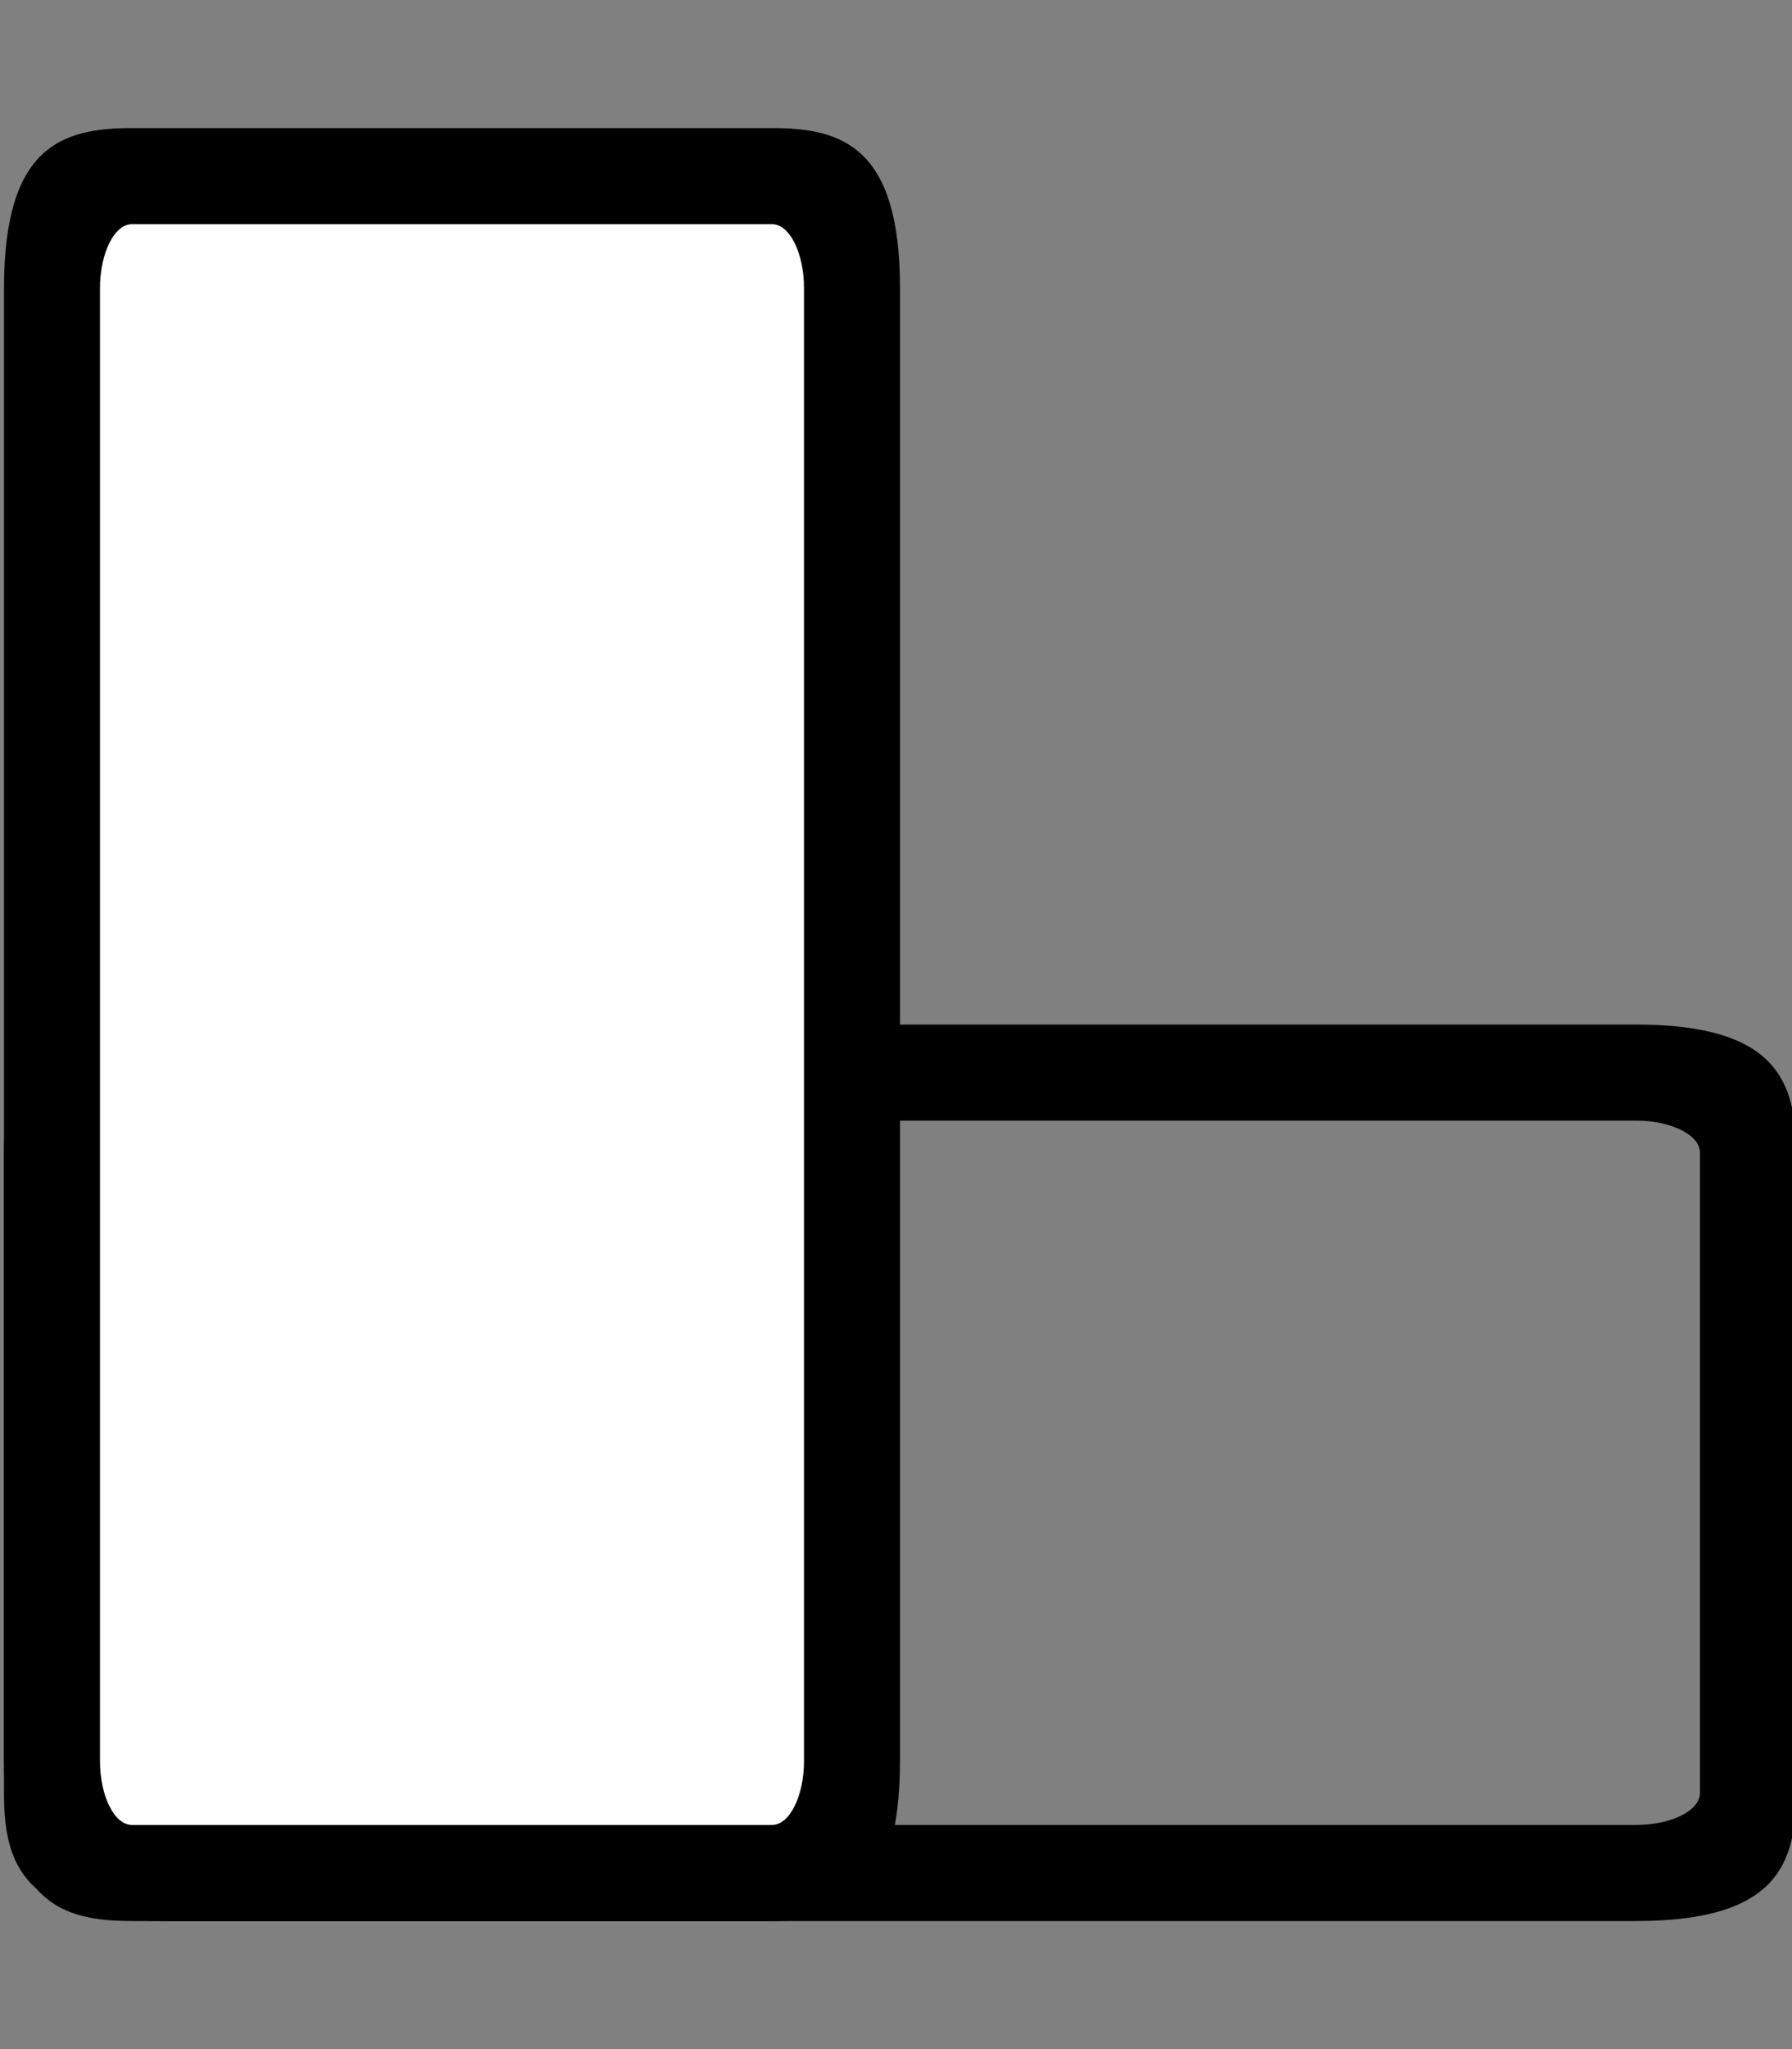 <?xml version="1.0" encoding="utf-8"?>
<!-- Generator: Adobe Illustrator 27.0.0, SVG Export Plug-In . SVG Version: 6.00 Build 0)  -->
<svg version="1.1" id="Layer_1" xmlns="http://www.w3.org/2000/svg" xmlns:xlink="http://www.w3.org/1999/xlink" x="0px" y="0px"
	 viewBox="0 0 448 512" style="enable-background:new 0 0 448 512;" xml:space="preserve">
<rect x="0" y="0" width="448" height="512" fill="#808080" stroke="none"/>
<style type="text/css">
	.st0{fill:#FFFFFF;}
</style>
<path d="M1,288c0-17.6,4.7-32,40-32l368,0c35.3,0,40,14.4,40,32v160c0,17.7-4.7,32-40,32H41c-35.3,0-40-14.3-40-32L1,288z M25,288
	l0,160c0,4.4,7.2,8,16,8h368c8.8,0,16-3.6,16-8V288c0-4.4-7.2-8-16-8H41C32.2,280,25,283.6,25,288z"/>
<rect x="20" y="51" class="st0" width="187" height="410"/>
<path d="M193,32c17.6,0,32,4.7,32,40v368c0,35.3-14.4,40-32,40H33c-17.7,0-32-4.7-32-40V72c0-35.3,14.3-40,32-40H193z M193,56H33
	c-4.4,0-8,7.2-8,16v368c0,8.8,3.6,16,8,16h160c4.4,0,8-7.2,8-16V72C201,63.2,197.4,56,193,56z"/>
</svg>
